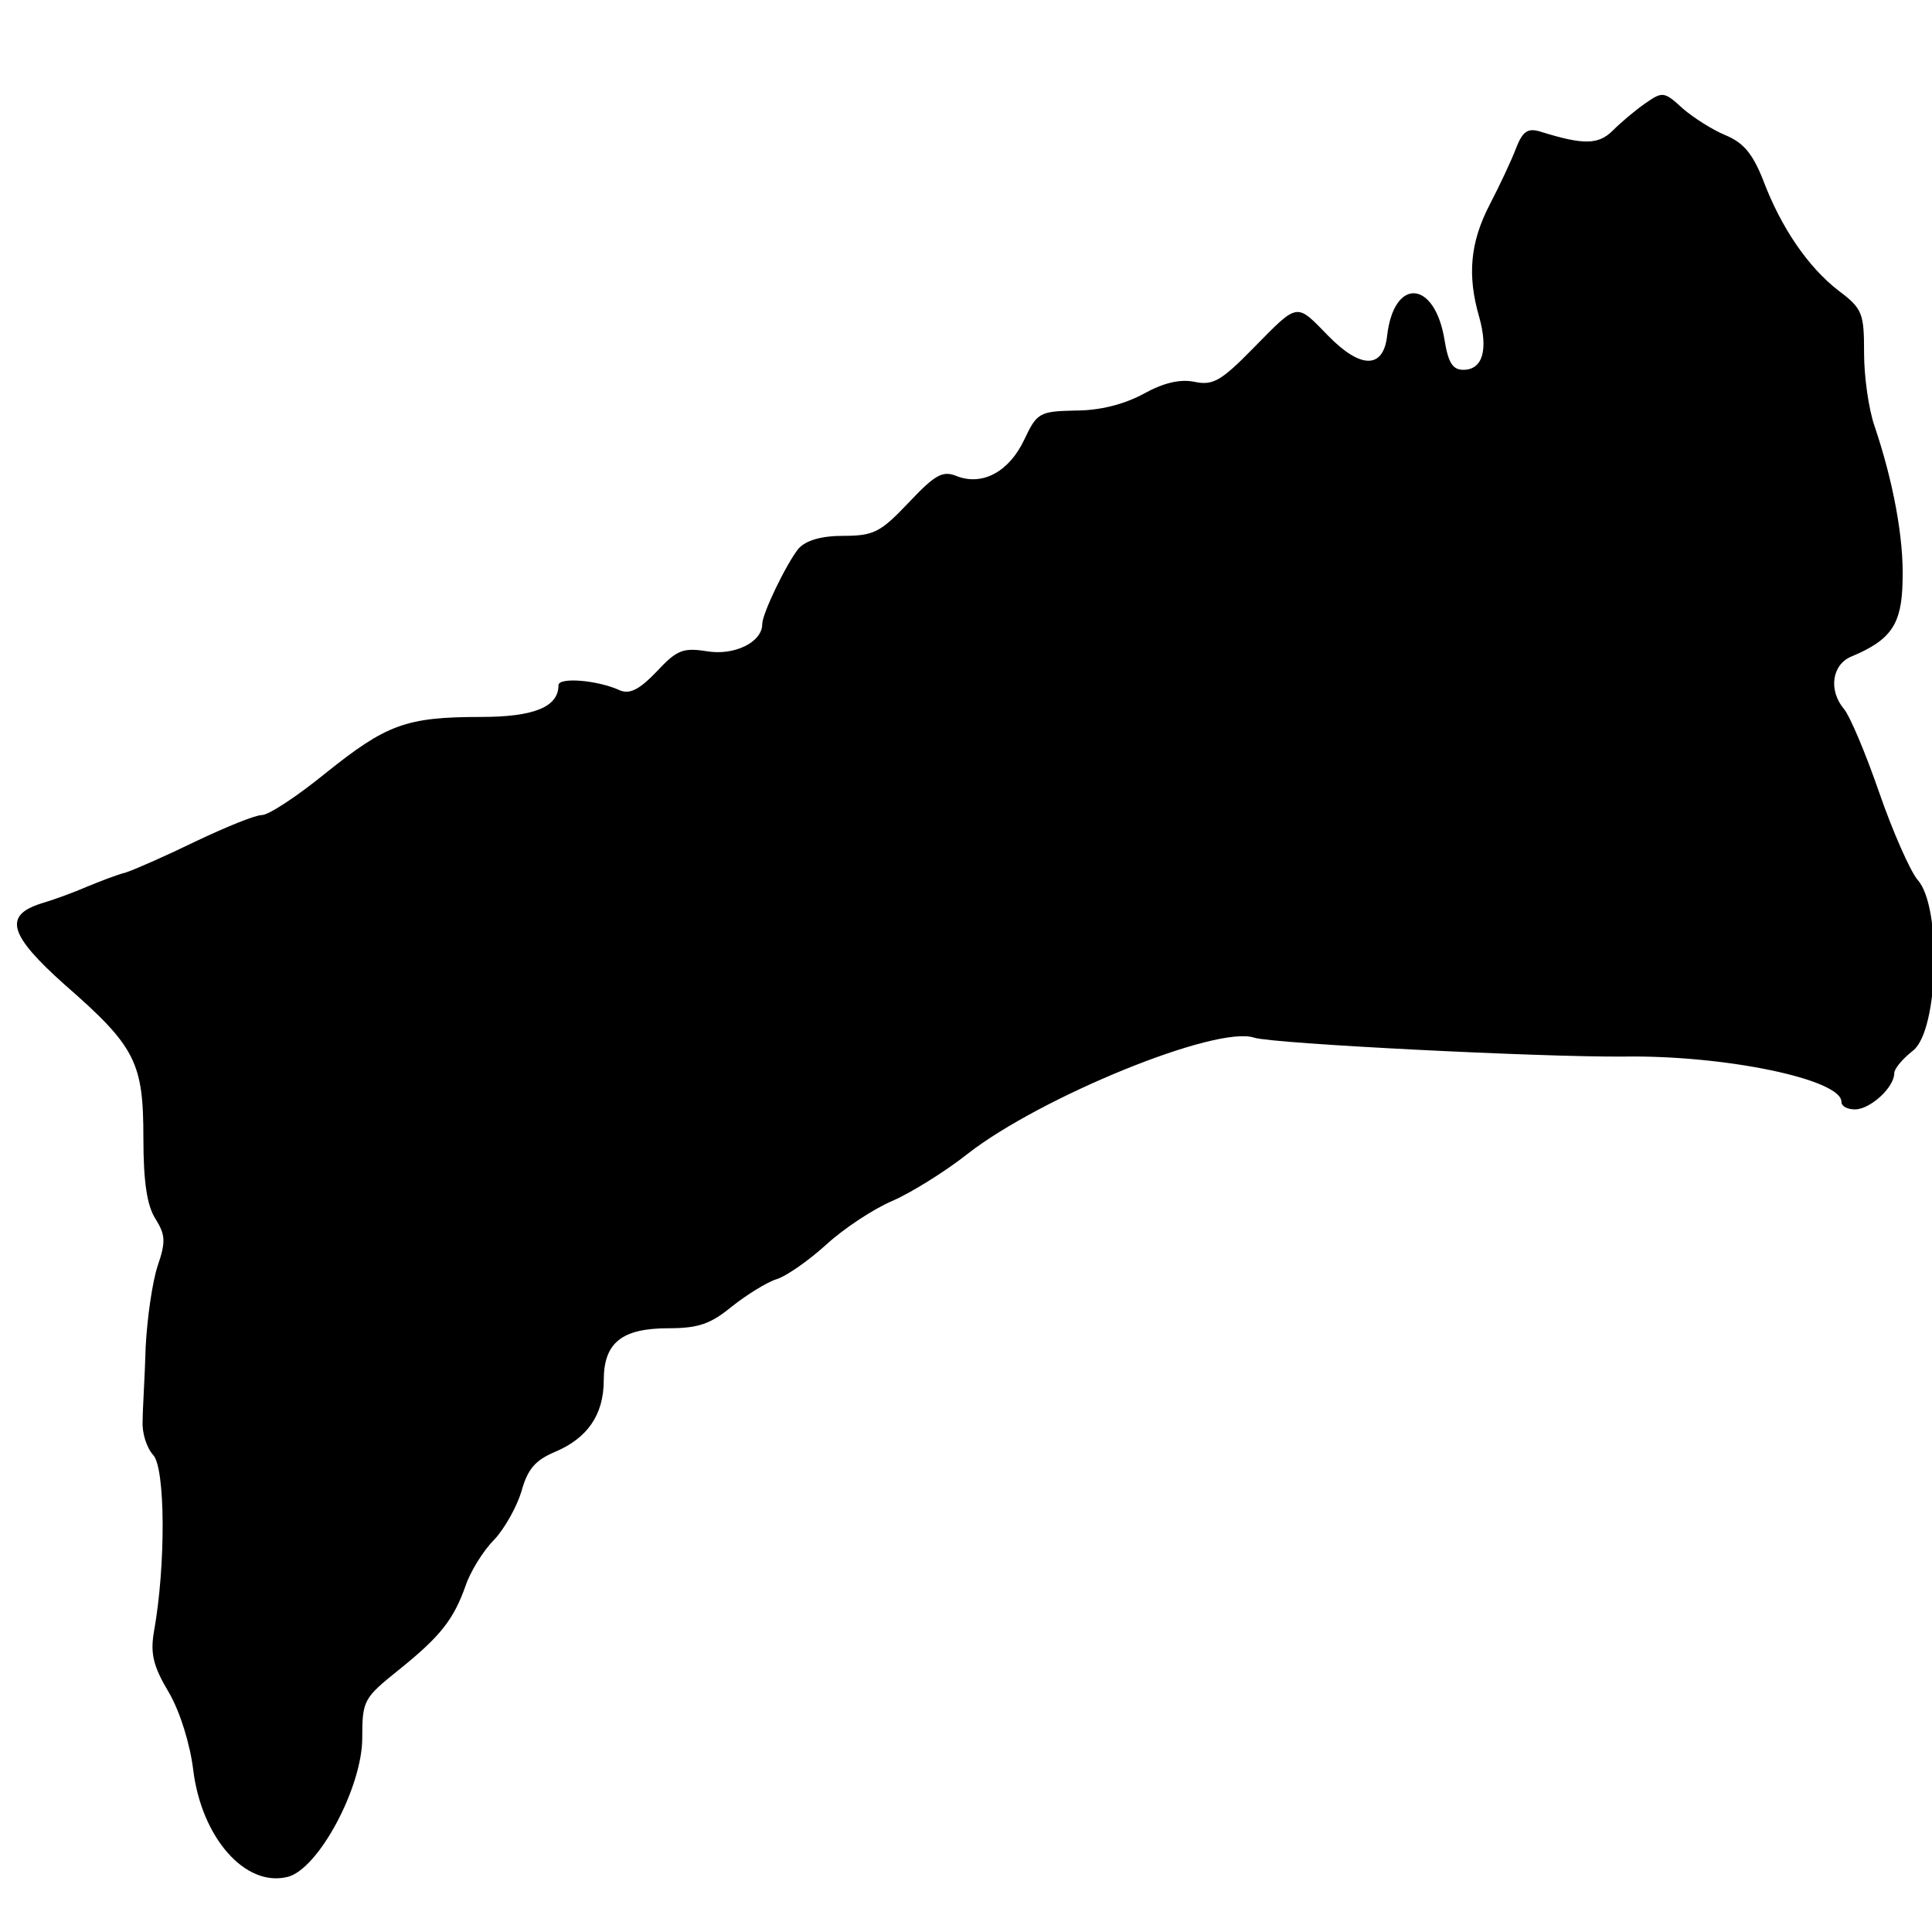 <?xml version="1.0" standalone="no"?>
<!DOCTYPE svg PUBLIC "-//W3C//DTD SVG 20010904//EN"
 "http://www.w3.org/TR/2001/REC-SVG-20010904/DTD/svg10.dtd">
<svg version="1.0" xmlns="http://www.w3.org/2000/svg"
 width="256pt" height="256pt" viewBox="0 0 256 256"
 preserveAspectRatio="xMidYMid meet">
<g transform="translate(0,256) scale(0.1,-0.1)"
fill="#000000" stroke="none">
<path d="M2180 2423 c-13 -9 -32 -25 -43 -36 -19 -19 -39 -19 -94 -2 -18 6
-25 2 -34 -21 -6 -16 -22 -50 -35 -75 -26 -50 -30 -94 -14 -149 12 -43 5 -70
-21 -70 -14 0 -20 9 -25 40 -13 79 -67 83 -76 5 -5 -44 -35 -44 -78 0 -43 44
-39 45 -99 -16 -43 -44 -54 -50 -78 -45 -19 4 -41 -1 -68 -16 -26 -14 -58 -22
-90 -22 -48 -1 -51 -3 -68 -39 -20 -42 -55 -61 -89 -48 -19 8 -29 2 -64 -35
-37 -39 -46 -44 -86 -44 -30 0 -50 -6 -60 -17 -16 -20 -48 -86 -48 -100 0 -24
-37 -42 -73 -36 -32 5 -40 2 -67 -27 -22 -23 -35 -30 -48 -25 -30 14 -82 18
-82 7 0 -29 -33 -42 -103 -42 -99 0 -125 -10 -205 -74 -38 -31 -76 -56 -85
-56 -9 0 -48 -16 -88 -35 -39 -19 -80 -37 -92 -41 -12 -3 -35 -12 -52 -19 -16
-7 -43 -17 -60 -22 -51 -16 -43 -42 31 -108 94 -82 104 -103 104 -203 0 -59 5
-90 16 -107 13 -21 14 -30 3 -62 -7 -21 -14 -69 -16 -108 -1 -38 -4 -82 -4
-98 -1 -15 5 -35 14 -45 16 -17 17 -145 1 -234 -5 -29 -1 -46 20 -81 15 -26
28 -69 32 -102 11 -90 69 -156 125 -142 41 10 99 119 99 184 0 50 2 53 48 90
56 45 73 67 89 112 6 18 23 46 38 61 14 15 30 44 36 64 8 29 18 41 44 52 43
18 65 49 65 95 0 50 24 69 86 69 40 0 56 6 84 29 19 15 46 32 59 36 13 4 43
25 66 46 23 21 62 47 88 58 25 11 70 39 99 62 96 75 330 171 380 154 25 -8
381 -26 490 -25 133 2 288 -30 288 -60 0 -6 8 -10 18 -10 20 0 52 29 52 48 0
6 11 19 25 30 34 27 38 191 6 226 -10 12 -33 64 -51 116 -18 52 -39 102 -47
111 -20 24 -16 58 10 69 53 22 67 43 68 100 2 57 -13 134 -37 205 -8 23 -14
66 -14 97 0 53 -2 59 -34 83 -40 31 -76 83 -100 147 -14 35 -26 49 -50 59 -17
7 -42 23 -56 35 -25 23 -27 23 -50 7z"/>
</g>
</svg>
